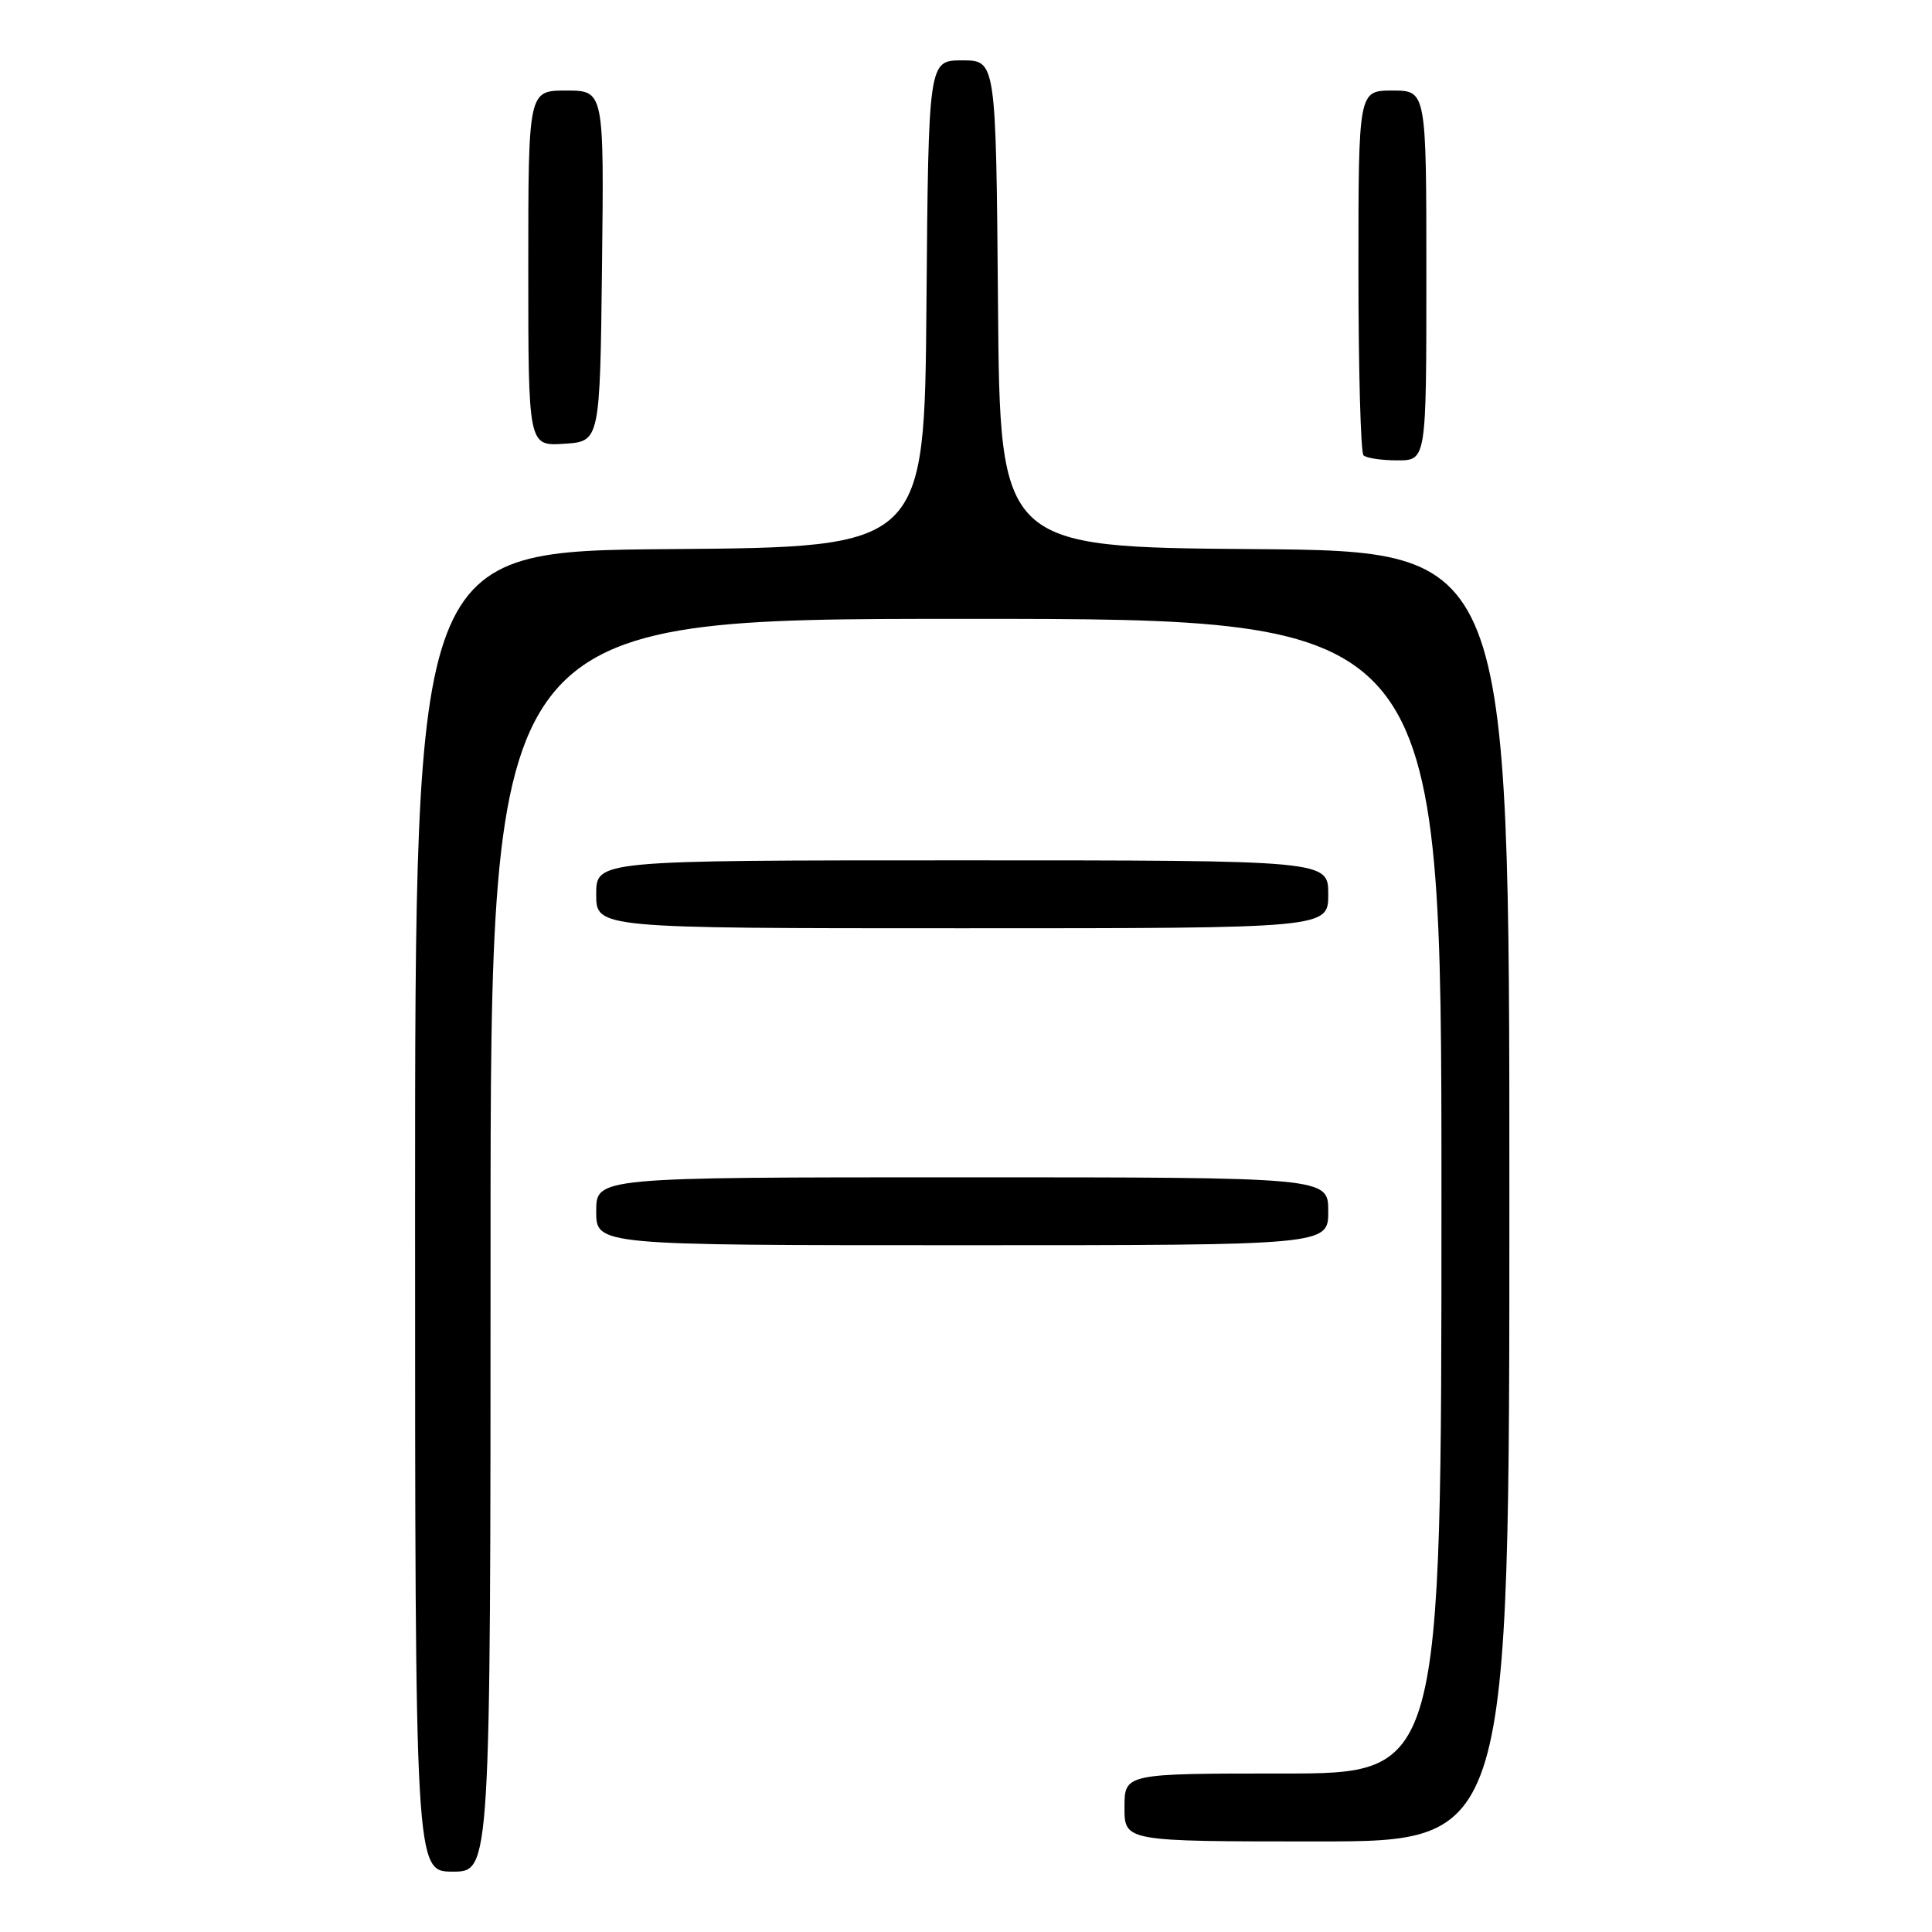 <?xml version="1.0" encoding="UTF-8" standalone="no"?>
<!DOCTYPE svg PUBLIC "-//W3C//DTD SVG 1.1//EN" "http://www.w3.org/Graphics/SVG/1.1/DTD/svg11.dtd" >
<svg xmlns="http://www.w3.org/2000/svg" xmlns:xlink="http://www.w3.org/1999/xlink" version="1.1" viewBox="0 0 256 256">
 <g >
 <path fill="currentColor"
d=" M 65.00 165.00 C 65.00 82.00 65.00 82.00 128.00 82.00 C 191.00 82.00 191.00 82.00 191.00 158.50 C 191.00 235.00 191.00 235.00 170.00 235.00 C 149.00 235.00 149.00 235.00 149.00 239.50 C 149.00 244.00 149.00 244.00 174.50 244.00 C 200.00 244.00 200.00 244.00 200.00 158.51 C 200.00 73.03 200.00 73.03 166.25 72.76 C 132.50 72.50 132.50 72.50 132.24 40.25 C 131.97 8.00 131.97 8.00 127.50 8.00 C 123.03 8.00 123.03 8.00 122.76 40.25 C 122.50 72.50 122.50 72.50 88.75 72.76 C 55.00 73.03 55.00 73.03 55.00 160.51 C 55.00 248.00 55.00 248.00 60.00 248.00 C 65.00 248.00 65.00 248.00 65.00 165.00 Z  M 176.00 160.50 C 176.00 156.00 176.00 156.00 127.50 156.00 C 79.00 156.00 79.00 156.00 79.00 160.50 C 79.00 165.00 79.00 165.00 127.50 165.00 C 176.00 165.00 176.00 165.00 176.00 160.50 Z  M 176.00 118.50 C 176.00 114.00 176.00 114.00 127.50 114.00 C 79.00 114.00 79.00 114.00 79.00 118.50 C 79.00 123.00 79.00 123.00 127.50 123.00 C 176.00 123.00 176.00 123.00 176.00 118.50 Z  M 189.00 36.50 C 189.00 12.00 189.00 12.00 184.50 12.00 C 180.00 12.00 180.00 12.00 180.00 35.83 C 180.00 48.94 180.30 59.97 180.67 60.33 C 181.03 60.70 183.06 61.00 185.17 61.00 C 189.00 61.00 189.00 61.00 189.00 36.50 Z  M 79.77 35.25 C 80.04 12.00 80.04 12.00 75.02 12.00 C 70.00 12.00 70.00 12.00 70.00 35.55 C 70.00 59.11 70.00 59.11 74.75 58.80 C 79.50 58.50 79.50 58.50 79.77 35.25 Z "/>
</g>
</svg>
